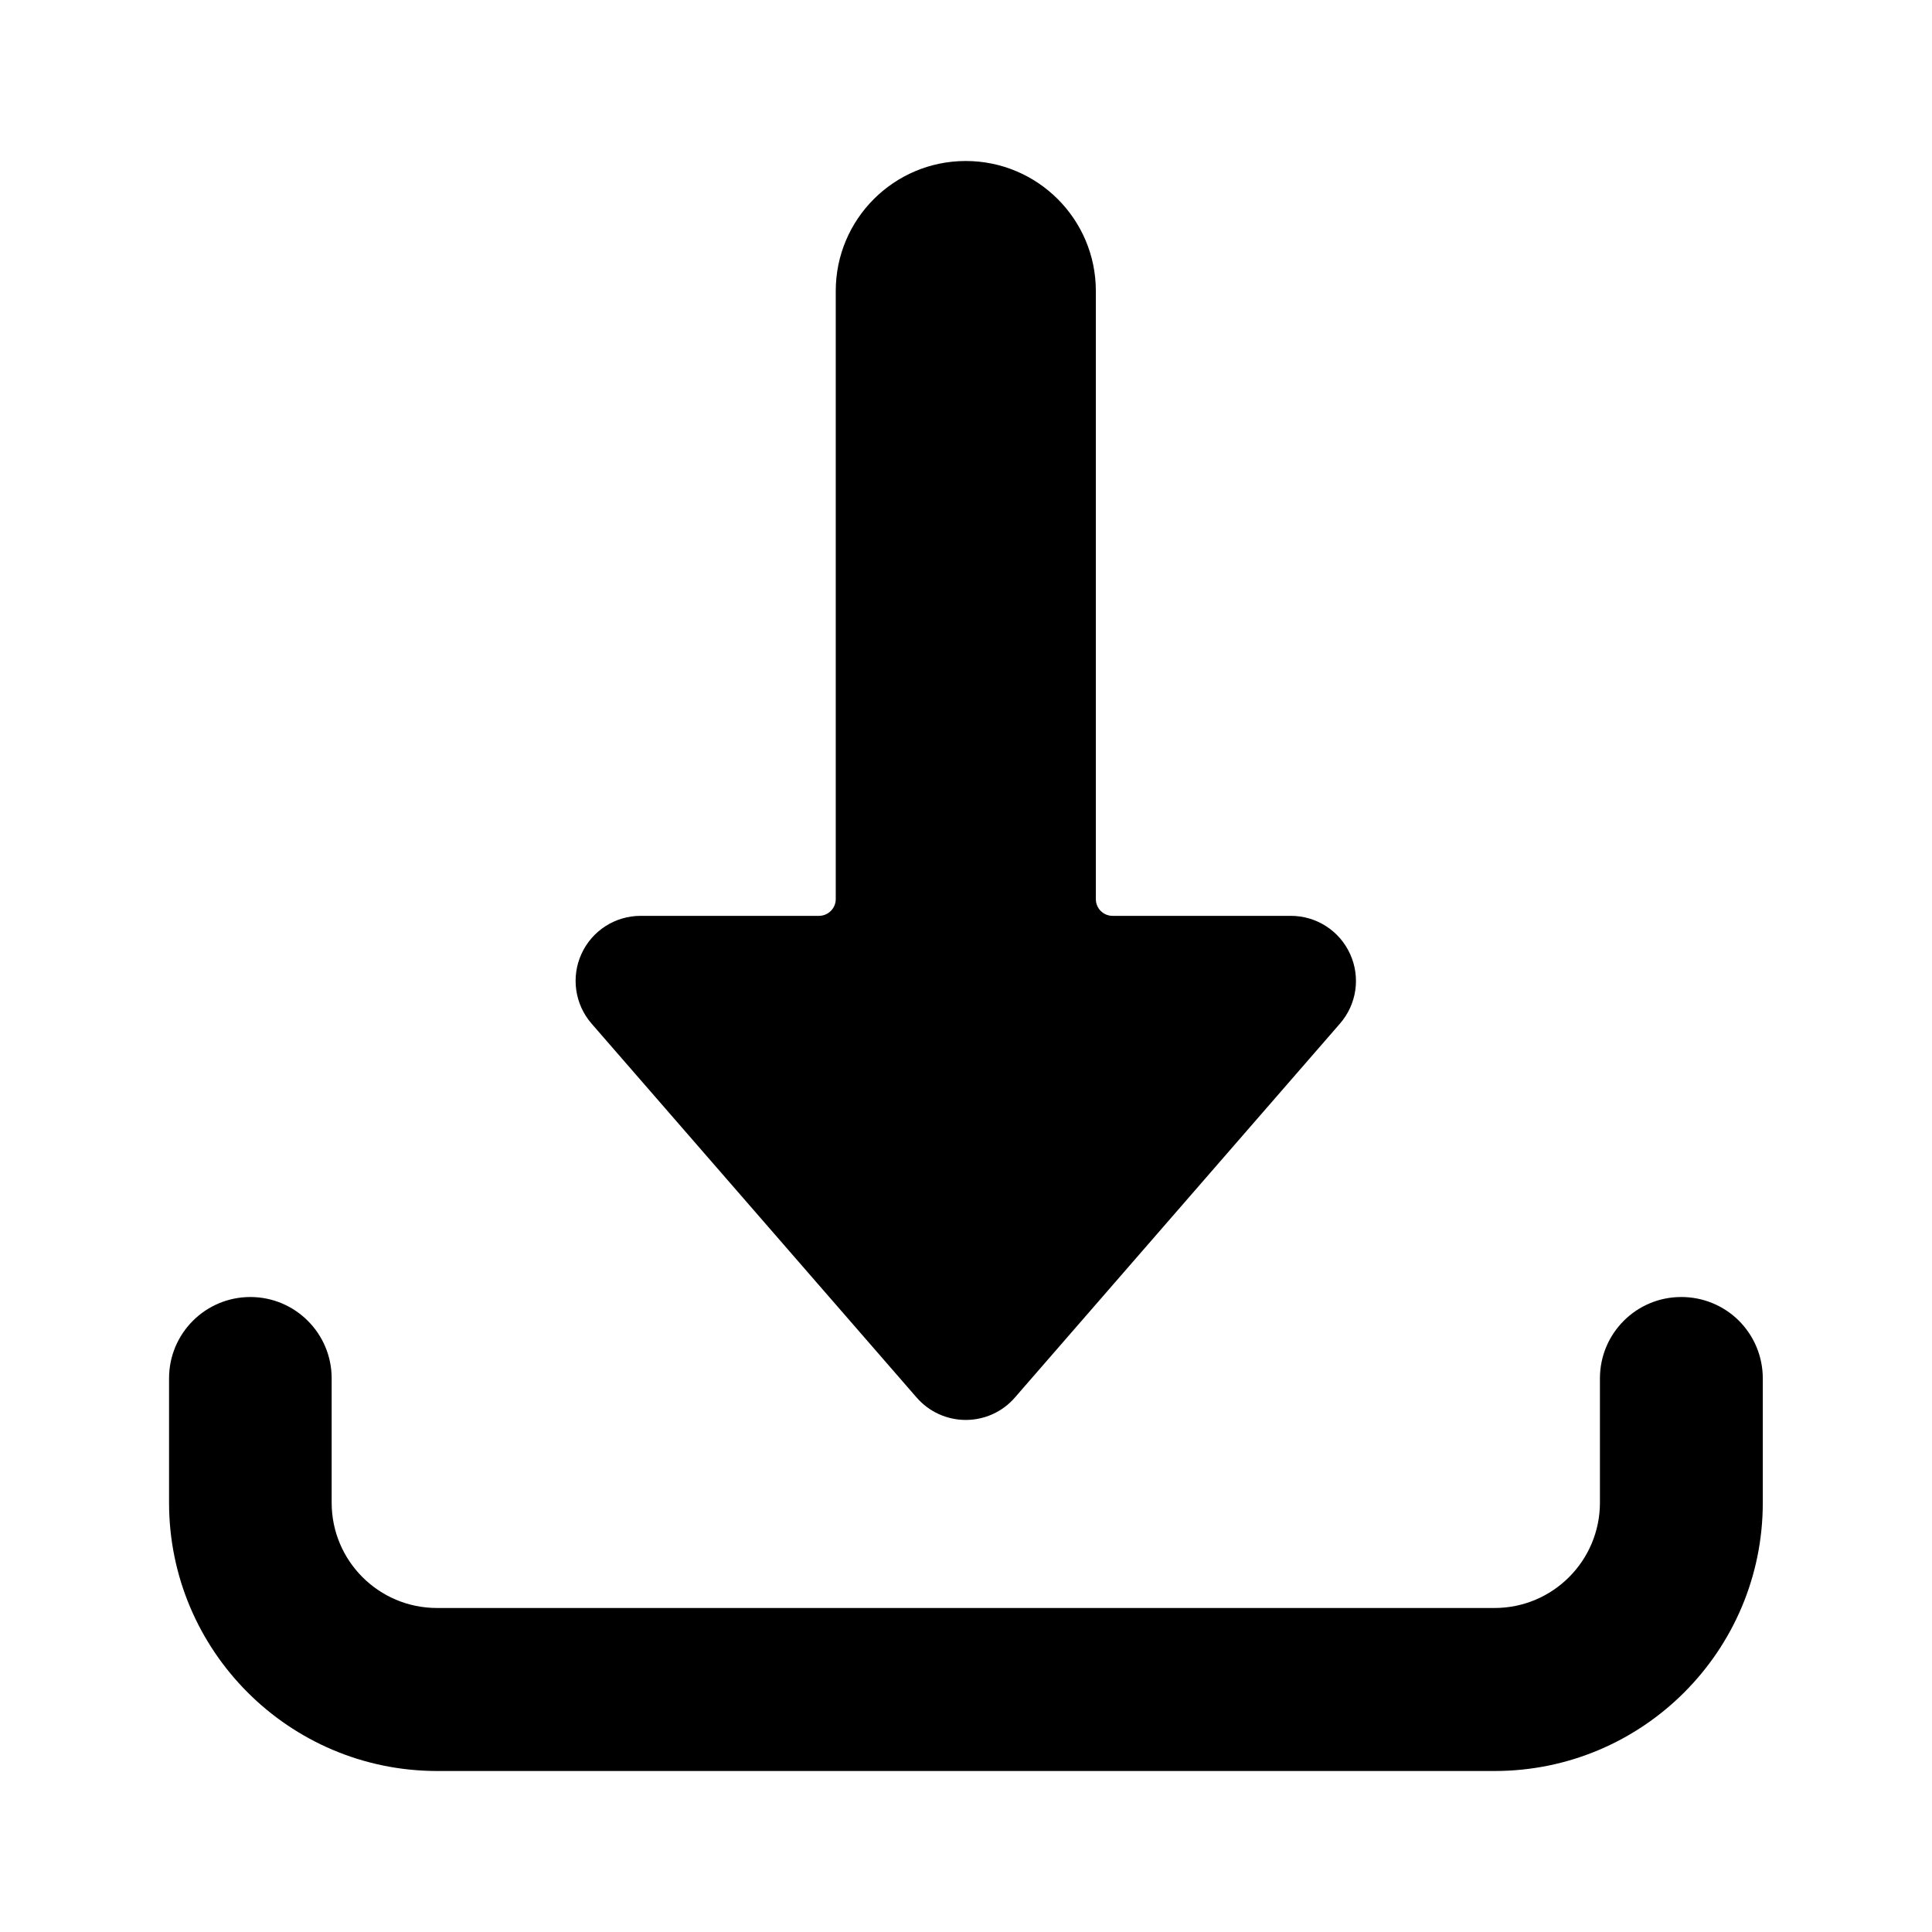 <!--character:4381-->
  <svg width="24" height="24" viewBox="0 0 24 24" >
<path d="M10.382 3.615C10.382 2.723 11.105 2 11.997 2C12.889 2 13.613 2.723 13.613 3.615V11.169C13.613 11.284 13.706 11.377 13.821 11.377H16.036C16.353 11.377 16.64 11.562 16.771 11.85C16.903 12.138 16.854 12.476 16.646 12.715L12.607 17.361C12.454 17.538 12.231 17.639 11.997 17.639C11.763 17.639 11.541 17.538 11.387 17.361L7.348 12.715C7.141 12.476 7.092 12.138 7.223 11.85C7.354 11.562 7.641 11.377 7.958 11.377H10.173C10.288 11.377 10.382 11.284 10.382 11.169V3.615Z" />
<path d="M19.875 17.122C19.875 16.564 20.327 16.112 20.884 16.112C21.153 16.111 21.411 16.217 21.601 16.406C21.791 16.596 21.898 16.853 21.898 17.122V18.667C21.898 20.508 20.406 22 18.566 22H5.428C3.59 21.998 2.1 20.506 2.1 18.667V17.122C2.1 16.564 2.552 16.112 3.11 16.112C3.667 16.112 4.12 16.564 4.12 17.122V18.667C4.12 19.39 4.706 19.975 5.428 19.975H18.566C19.288 19.975 19.874 19.39 19.875 18.667V17.122Z" />
</svg>